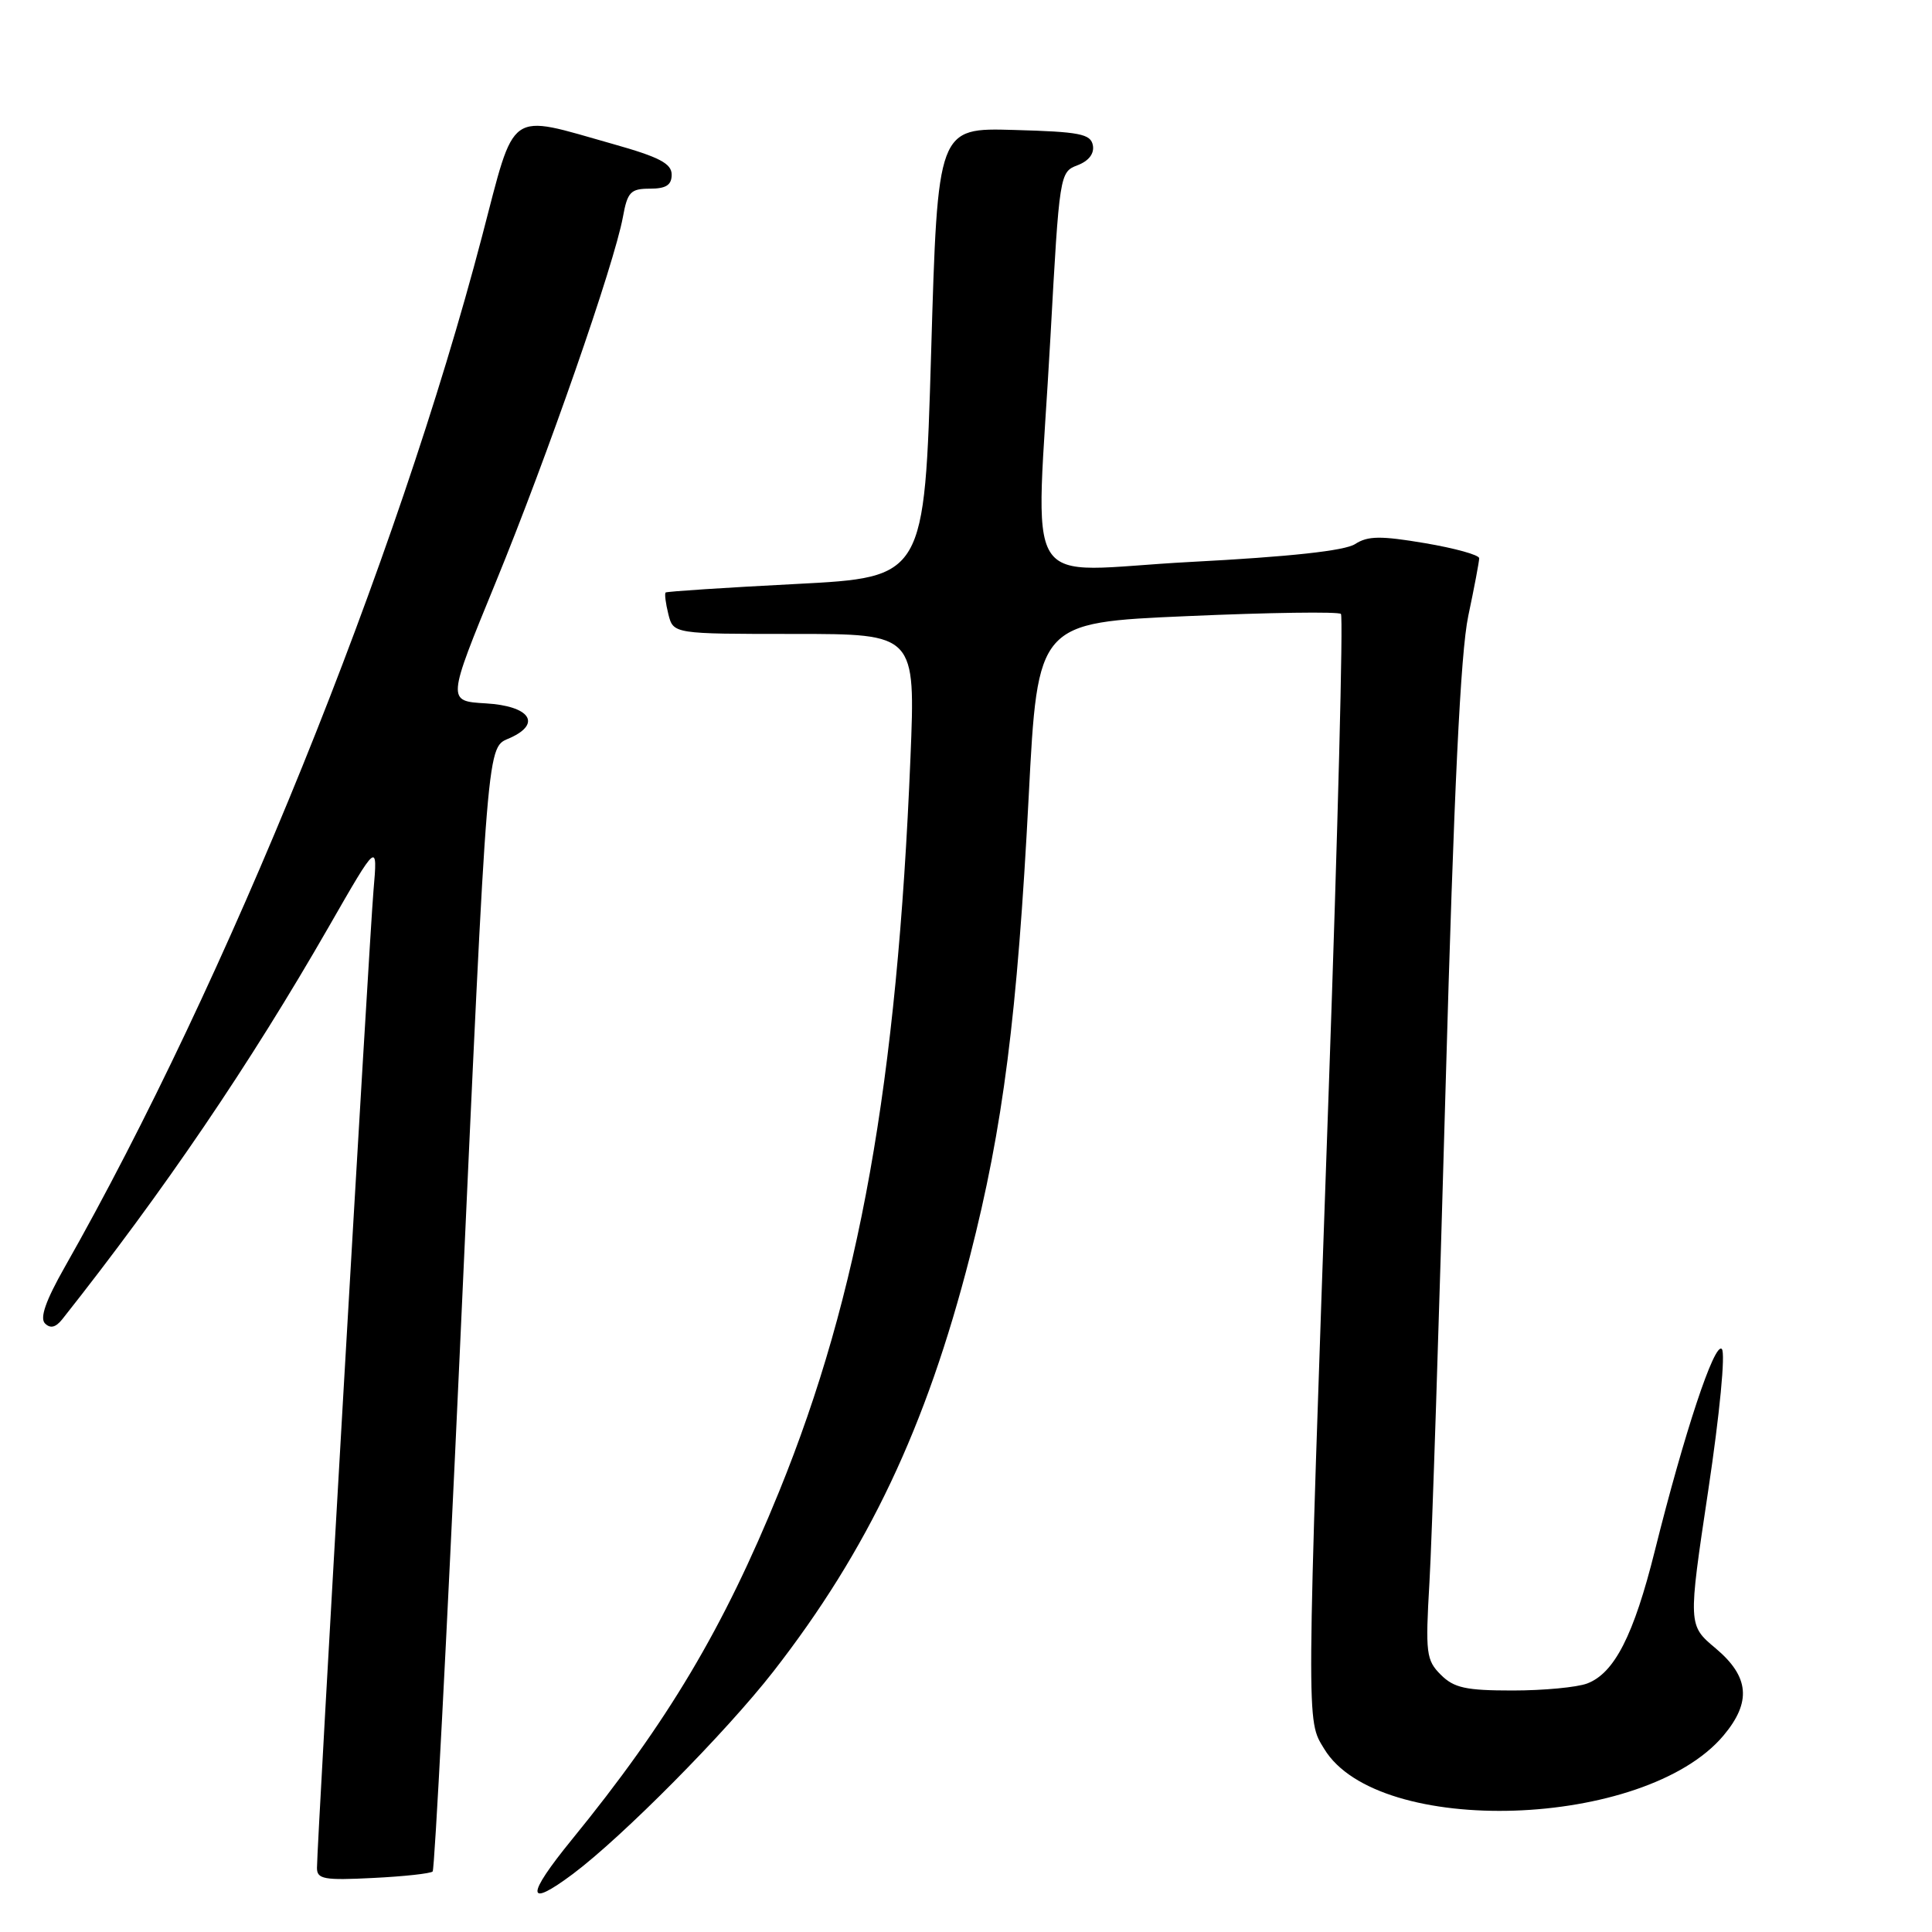 <?xml version="1.0" encoding="UTF-8" standalone="no"?>
<!DOCTYPE svg PUBLIC "-//W3C//DTD SVG 1.1//EN" "http://www.w3.org/Graphics/SVG/1.1/DTD/svg11.dtd" >
<svg xmlns="http://www.w3.org/2000/svg" xmlns:xlink="http://www.w3.org/1999/xlink" version="1.1" viewBox="0 0 256 256">
 <g >
 <path fill="currentColor"
d=" M 75.91 248.31 C 82.50 243.37 96.15 229.59 102.46 221.50 C 115.03 205.36 122.72 189.13 128.52 166.48 C 132.92 149.34 134.80 134.57 136.31 105.50 C 137.50 82.50 137.50 82.50 157.30 81.64 C 168.20 81.16 177.37 81.03 177.68 81.35 C 178.00 81.67 177.27 109.95 176.07 144.21 C 173.07 229.84 173.08 227.81 175.46 231.73 C 182.59 243.53 217.96 242.35 228.37 229.97 C 232.10 225.53 231.80 222.17 227.34 218.42 C 223.67 215.35 223.67 215.35 226.35 197.49 C 227.88 187.29 228.65 179.25 228.15 178.75 C 227.18 177.78 223.17 189.88 219.27 205.50 C 216.48 216.68 213.92 221.70 210.31 223.07 C 208.97 223.58 204.52 224.00 200.43 224.00 C 194.23 224.00 192.66 223.66 190.91 221.91 C 188.98 219.98 188.86 219.06 189.41 209.66 C 189.74 204.07 190.70 174.53 191.55 144.00 C 192.65 104.70 193.53 86.49 194.55 81.63 C 195.35 77.85 196.00 74.40 196.00 73.97 C 196.00 73.53 192.76 72.64 188.81 71.97 C 182.94 70.98 181.24 71.00 179.56 72.09 C 178.19 72.98 170.93 73.77 157.75 74.46 C 134.79 75.67 137.26 79.63 139.19 44.65 C 140.38 23.06 140.42 22.79 142.77 21.90 C 144.27 21.33 145.02 20.35 144.81 19.25 C 144.52 17.74 143.06 17.46 134.37 17.22 C 124.25 16.93 124.25 16.93 123.38 46.72 C 122.50 76.50 122.50 76.50 105.50 77.38 C 96.15 77.86 88.37 78.37 88.20 78.51 C 88.04 78.65 88.20 79.94 88.56 81.38 C 89.22 84.00 89.22 84.00 105.26 84.00 C 121.31 84.00 121.31 84.00 120.64 100.42 C 118.87 143.54 113.87 171.50 103.24 197.63 C 95.86 215.77 88.47 228.19 75.78 243.75 C 69.65 251.27 69.70 252.95 75.91 248.31 Z  M 57.33 247.98 C 57.59 247.72 59.20 216.90 60.91 179.50 C 64.71 96.10 64.46 99.20 67.63 97.76 C 71.82 95.85 70.17 93.54 64.36 93.20 C 59.23 92.90 59.23 92.90 65.67 77.20 C 72.50 60.55 81.39 35.01 82.54 28.75 C 83.14 25.44 83.56 25.00 86.11 25.00 C 88.26 25.00 89.00 24.52 89.00 23.14 C 89.00 21.67 87.36 20.81 81.25 19.09 C 67.08 15.09 68.36 14.19 63.87 31.33 C 52.59 74.43 30.07 130.04 8.57 167.91 C 6.06 172.33 5.25 174.65 5.96 175.36 C 6.67 176.07 7.38 175.90 8.25 174.81 C 21.72 157.79 33.09 141.05 43.55 122.83 C 50.05 111.50 50.05 111.50 49.49 118.00 C 48.93 124.53 42.00 244.30 42.00 247.51 C 42.00 249.00 42.94 249.17 49.43 248.84 C 53.52 248.64 57.08 248.25 57.33 247.98 Z "/>
</g>
</svg>